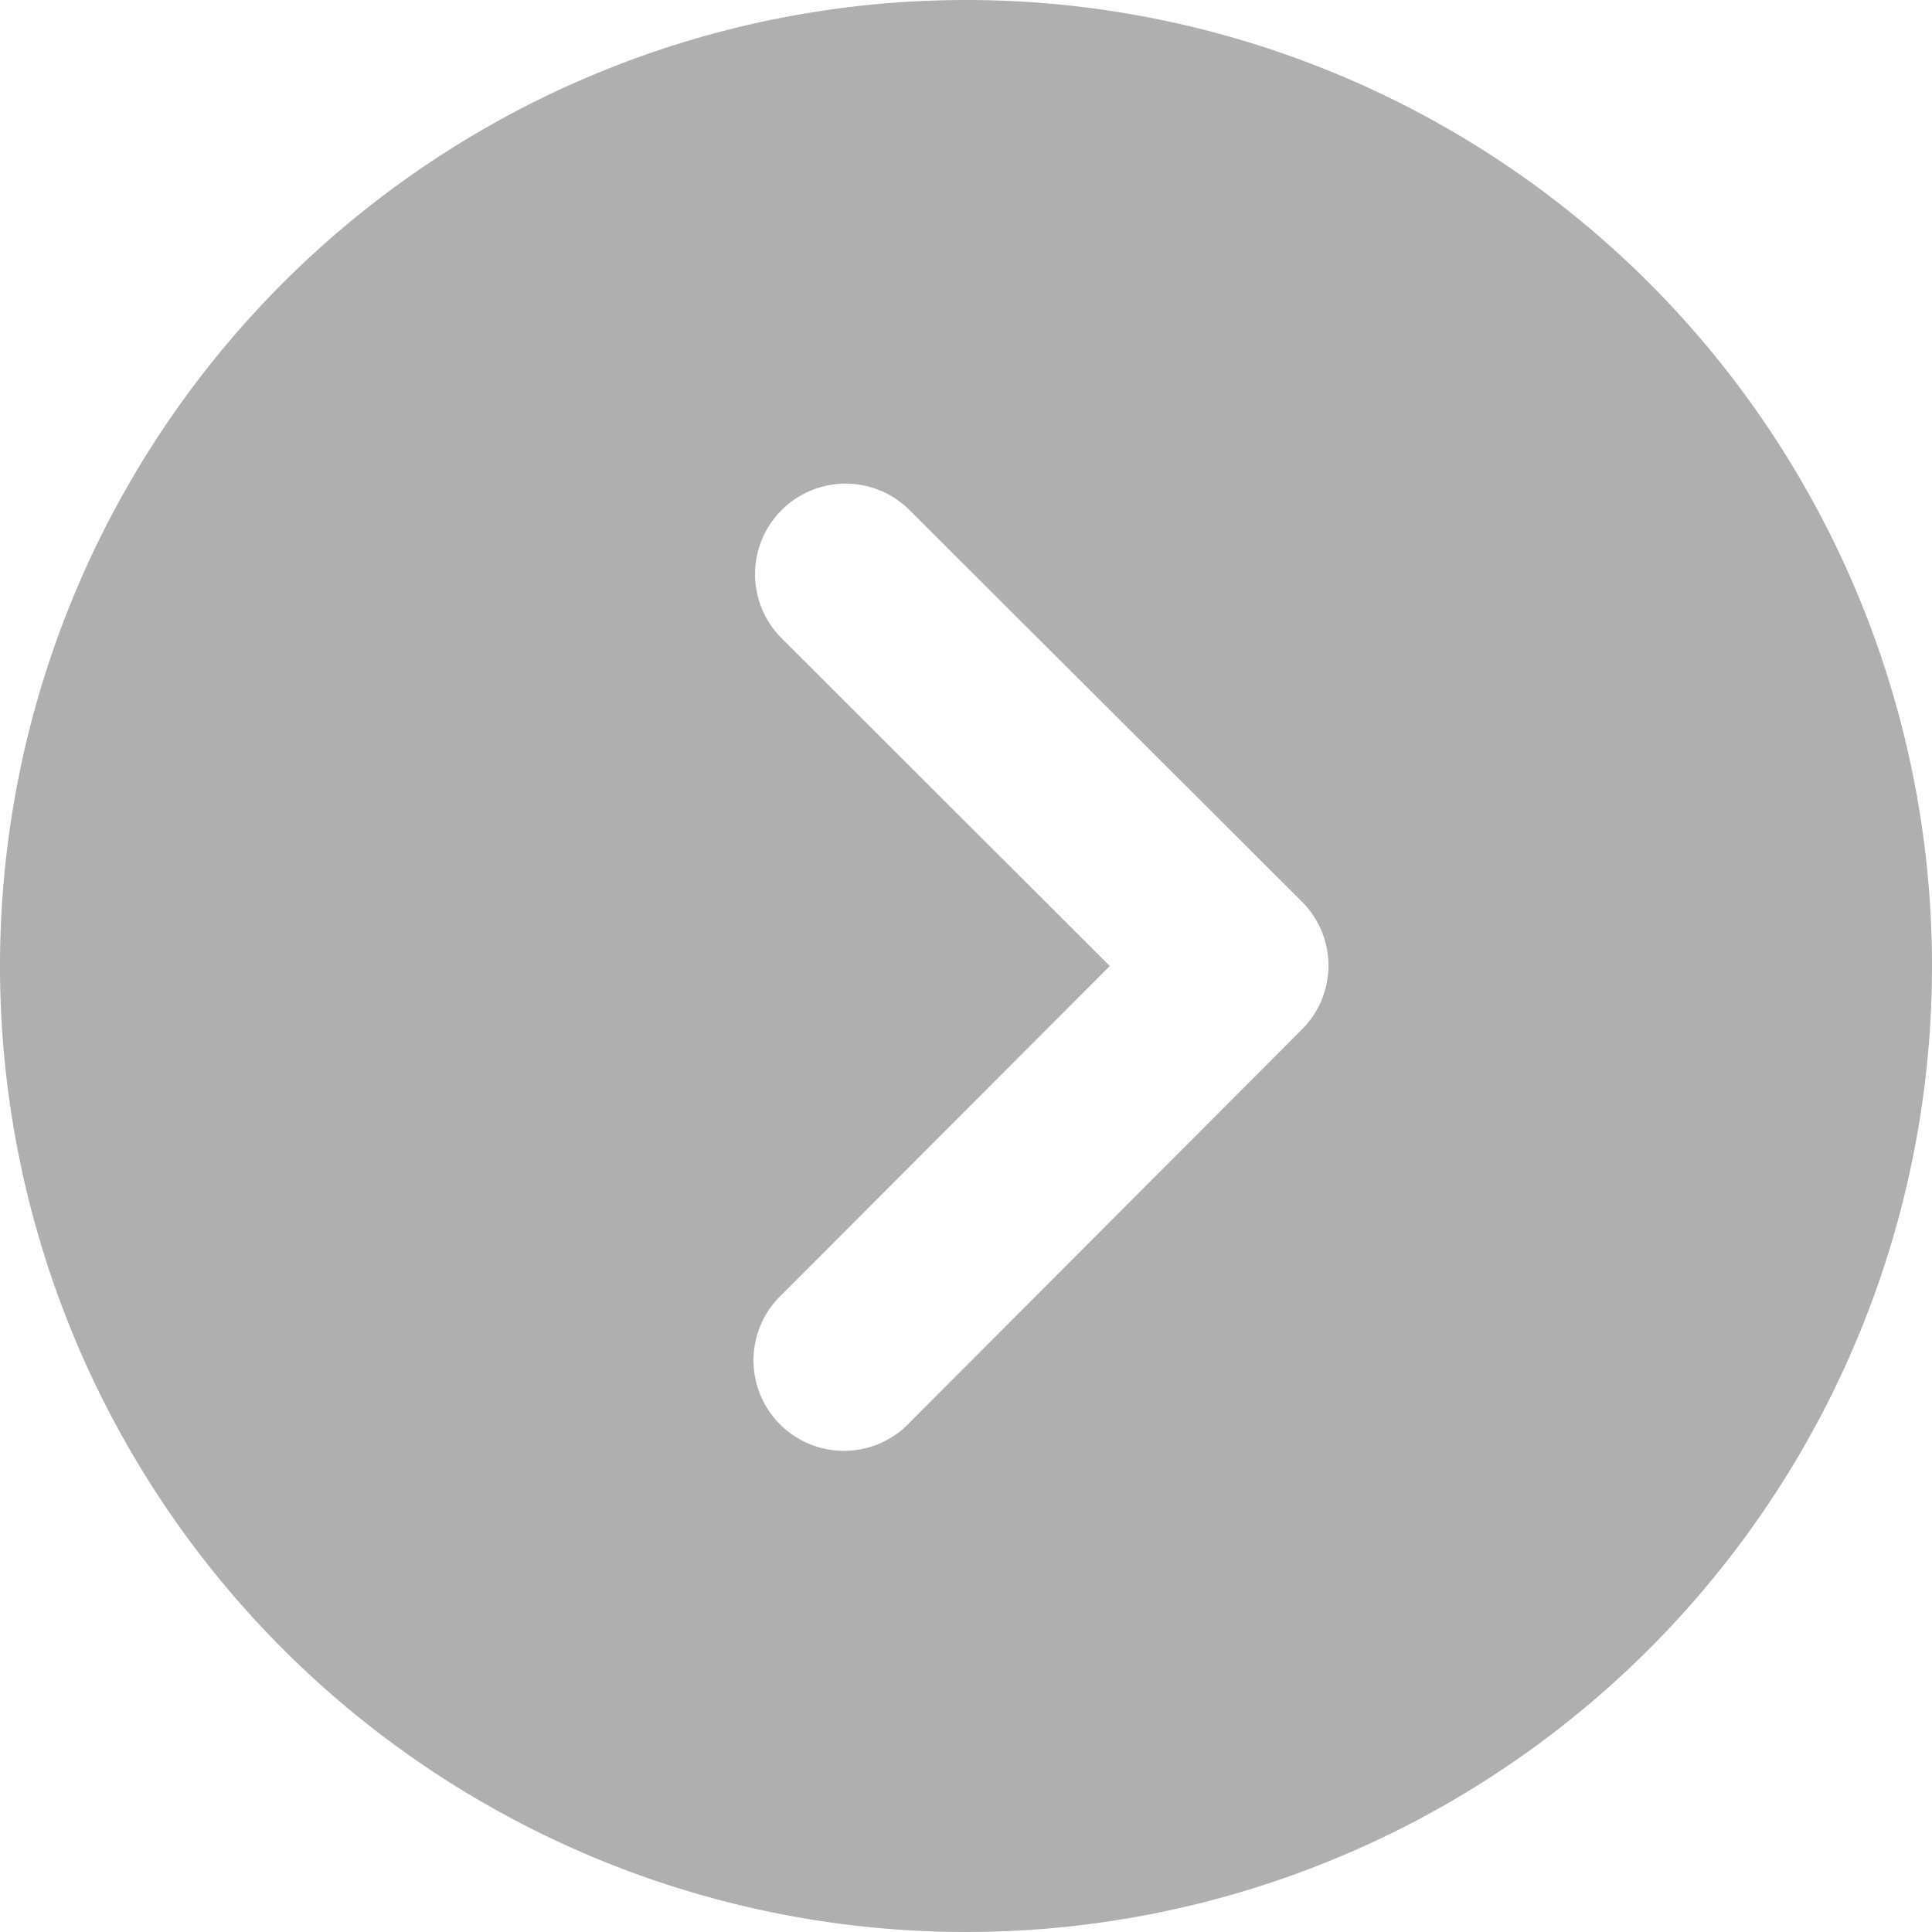 <svg xmlns="http://www.w3.org/2000/svg" width="24" height="24" viewBox="0 0 24 24">
  <path id="Path_137" data-name="Path 137" d="M2,12A12,12,0,1,0,14,0,12,12,0,0,0,2,12Zm11.3,5.672a1.124,1.124,0,1,1-1.589-1.589L15.786,12,11.708,7.927A1.124,1.124,0,1,1,13.3,6.338L18.172,11.2a1.12,1.12,0,0,1,0,1.589Z" transform="translate(-2)" fill="#afafaf"/>
</svg>

